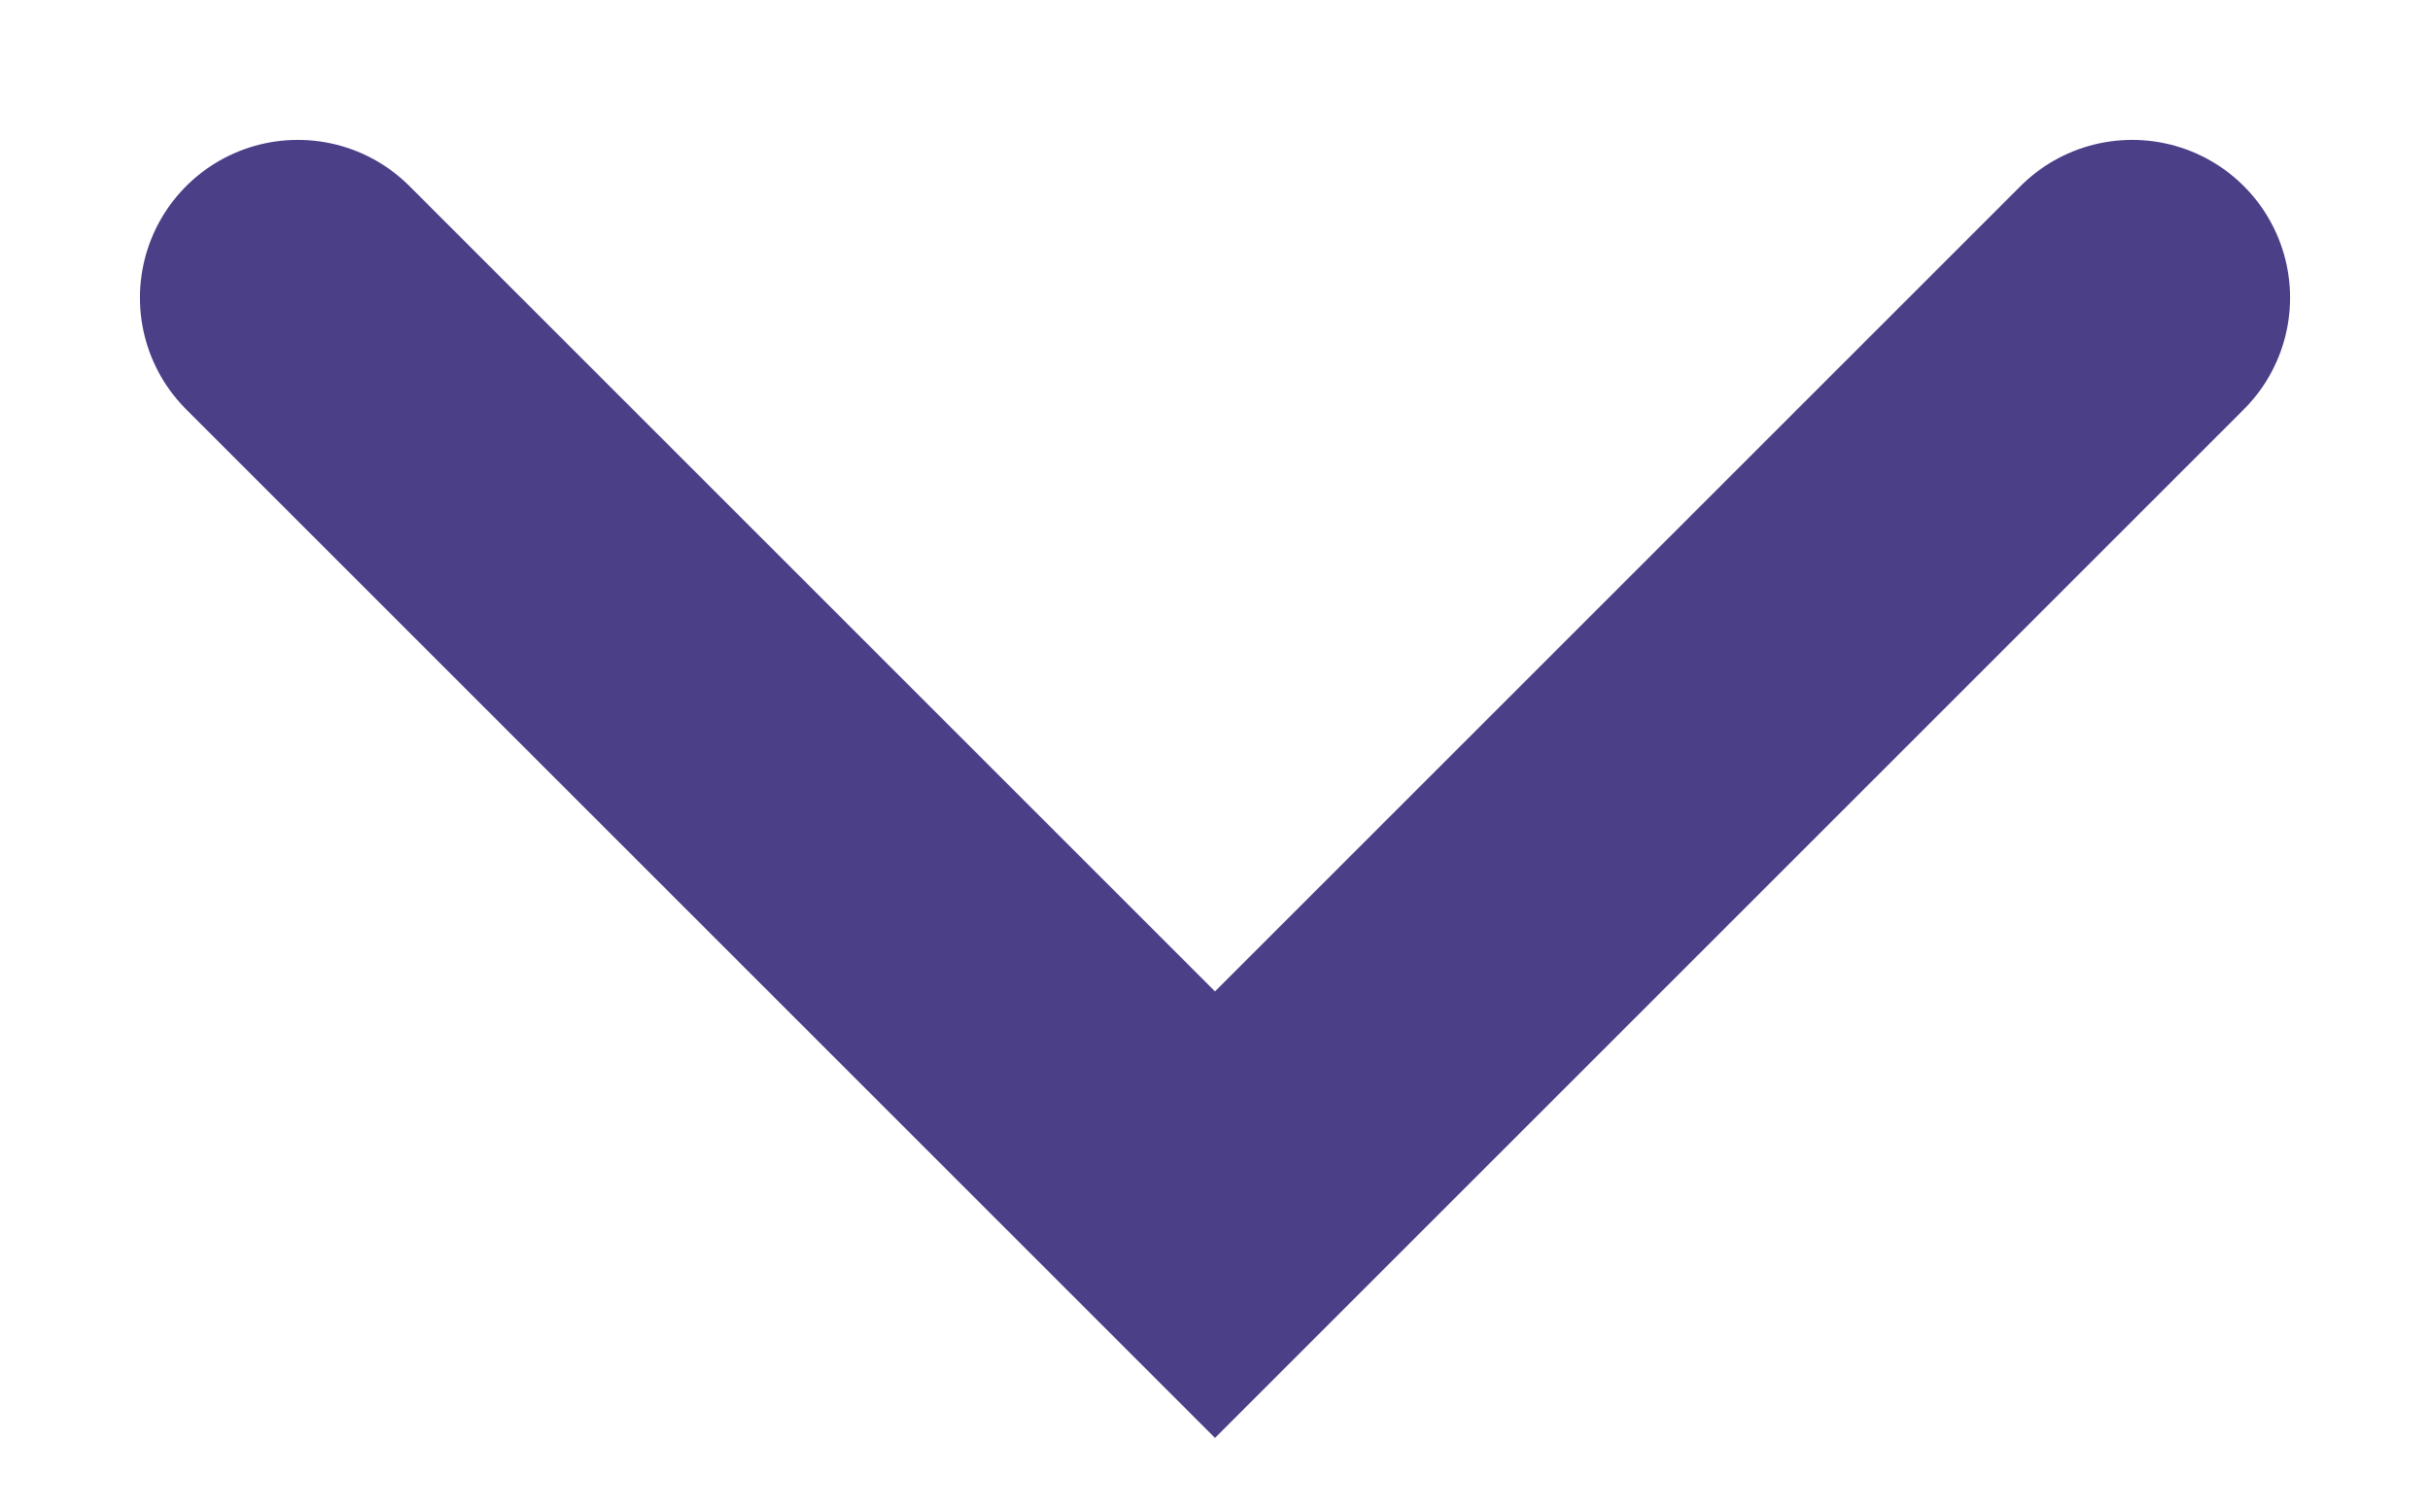 <svg xmlns='http://www.w3.org/2000/svg' width='23.082' height='14.369' viewBox='0 0 23.082 14.369'><path id='Path_285' fill='none' stroke='#4b3f87' stroke-linecap='round' stroke-width='3px' d='M881.053 661.063l8.712 8.712-8.712 8.712' data-name='Path 285' transform='rotate(90 779.77 -98.454)'/></svg>
